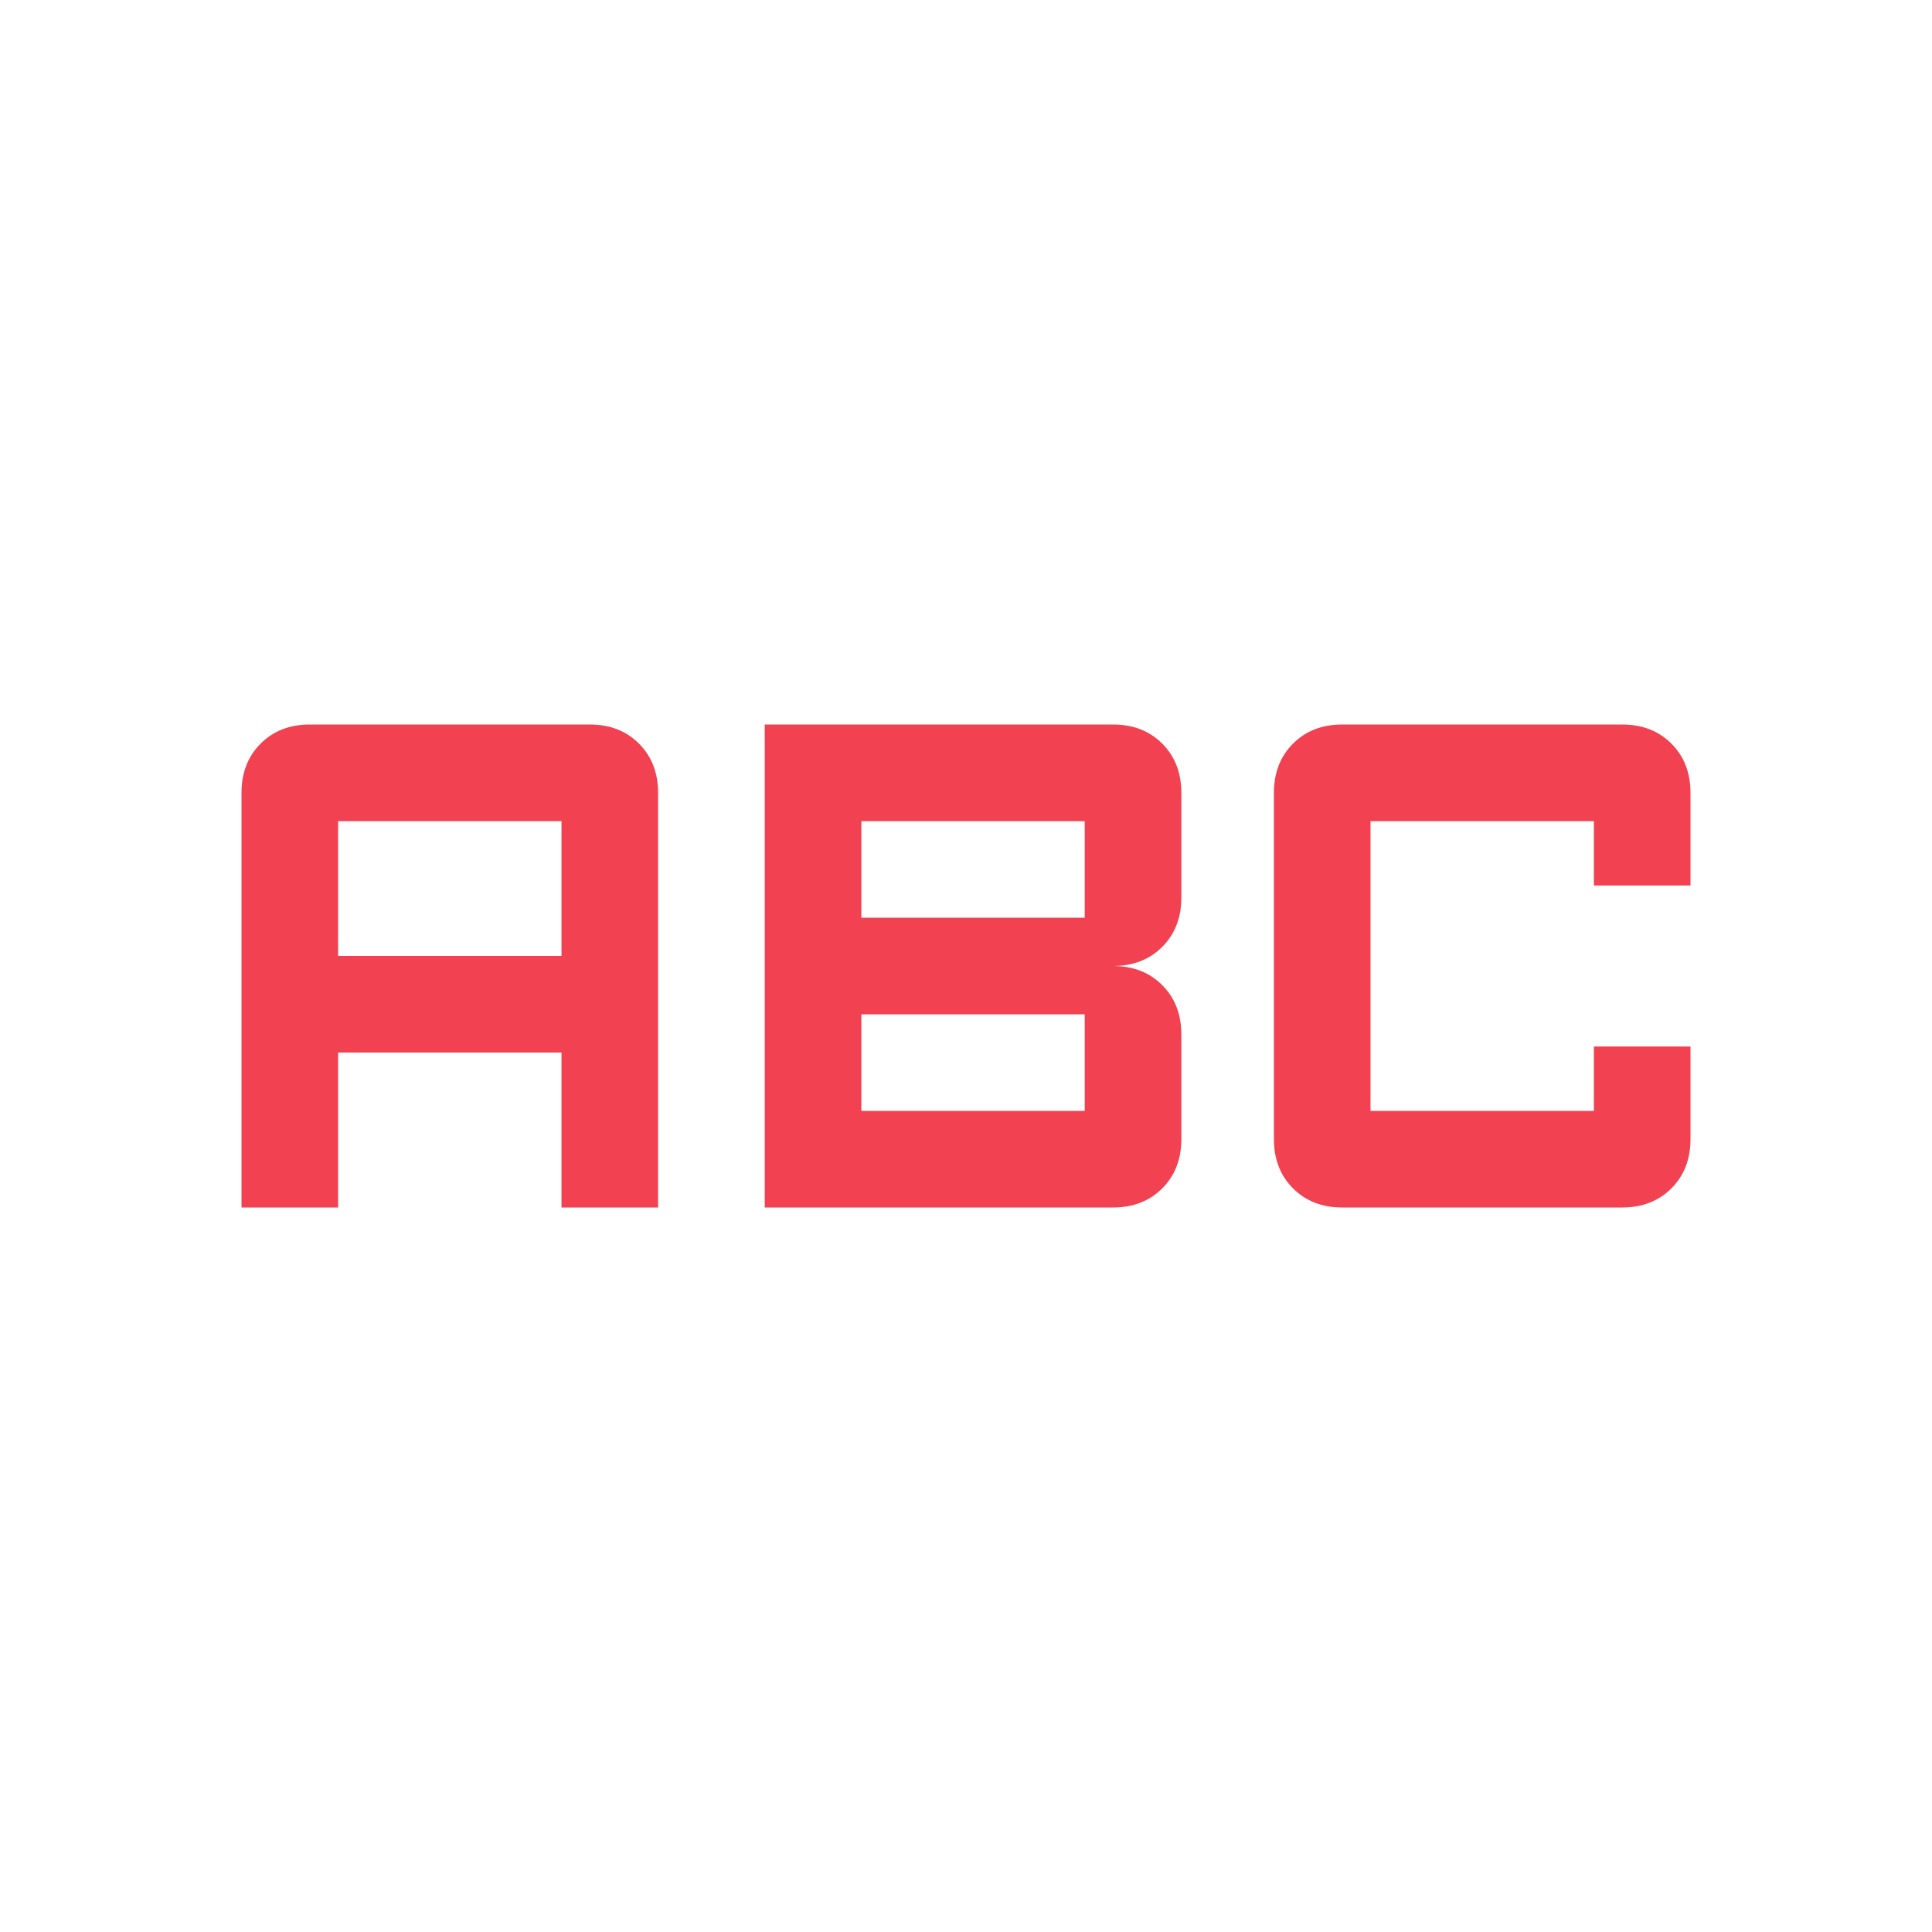 <svg xmlns="http://www.w3.org/2000/svg" height="48" width="48"><path d="M33.35 30Q32.6 30 32.125 29.525Q31.65 29.05 31.65 28.3V19.7Q31.65 18.95 32.125 18.475Q32.6 18 33.35 18H40.3Q41.05 18 41.525 18.475Q42 18.95 42 19.7V22H39.6V20.4H34.05V27.6H39.6V26H42V28.3Q42 29.05 41.525 29.525Q41.05 30 40.3 30ZM19 30V18H27.65Q28.4 18 28.875 18.475Q29.35 18.95 29.35 19.7V22.3Q29.35 23.05 28.875 23.525Q28.4 24 27.65 24Q28.4 24 28.875 24.475Q29.35 24.95 29.35 25.7V28.3Q29.35 29.05 28.875 29.525Q28.4 30 27.65 30ZM21.4 22.8H26.95V20.4H21.4ZM21.4 27.6H26.95V25.2H21.4ZM6 30V19.7Q6 18.95 6.475 18.475Q6.95 18 7.7 18H14.65Q15.4 18 15.875 18.475Q16.35 18.95 16.35 19.7V30H13.95V26.15H8.4V30ZM8.4 23.75H13.95V20.4H8.4Z" fill="#f24150"/></svg>